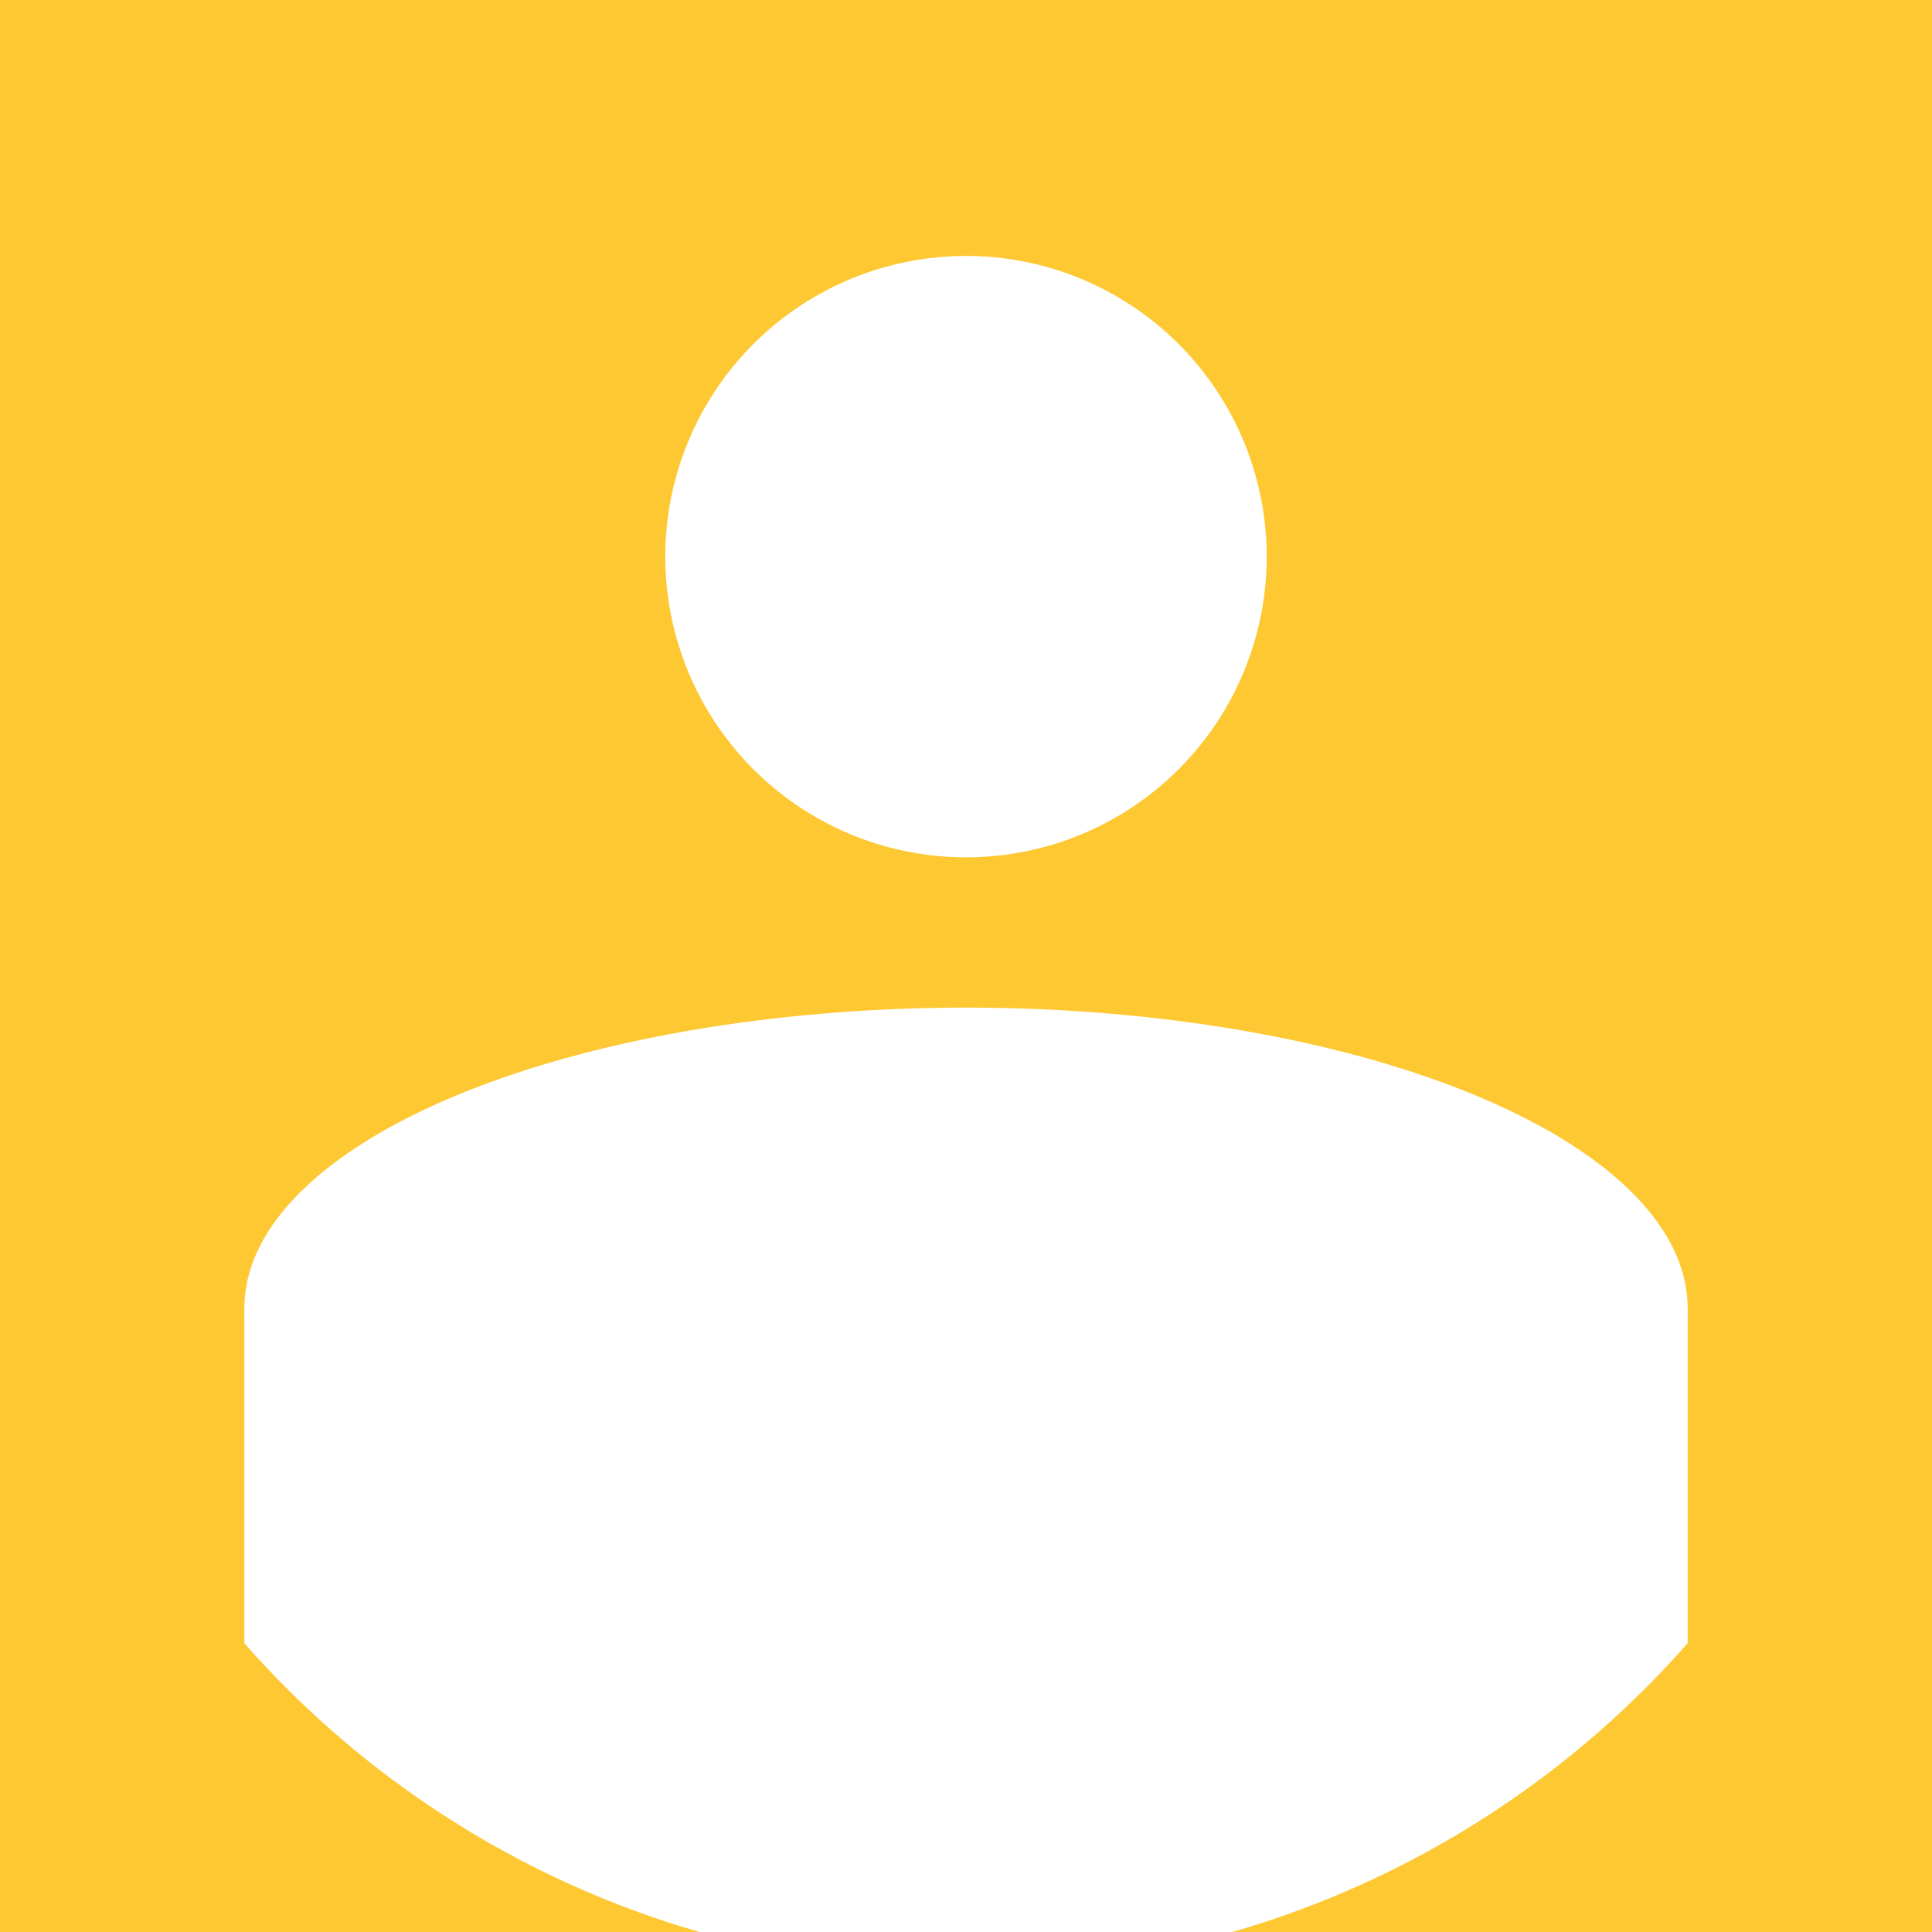 <?xml version="1.0" encoding="UTF-8" standalone="no"?>
<!-- Created with Inkscape (http://www.inkscape.org/) -->

<svg
   width="17"
   height="17"
   viewBox="0 0 17 17"
   version="1.1"
   id="svg5"
   inkscape:version="1.1 (c68e22c387, 2021-05-23)"
   sodipodi:docname="discover-overlay.svg"
   inkscape:export-filename="/home/nicola/Documents/svg/discover-overlay.png"
   inkscape:export-xdpi="96"
   inkscape:export-ydpi="96"
   xmlns:inkscape="http://www.inkscape.org/namespaces/inkscape"
   xmlns:sodipodi="http://sodipodi.sourceforge.net/DTD/sodipodi-0.dtd"
   xmlns="http://www.w3.org/2000/svg"
   xmlns:svg="http://www.w3.org/2000/svg">
  <sodipodi:namedview
     id="namedview7"
     pagecolor="#ffffff"
     bordercolor="#666666"
     borderopacity="1.0"
     inkscape:pageshadow="2"
     inkscape:pageopacity="0.0"
     inkscape:pagecheckerboard="0"
     inkscape:document-units="mm"
     showgrid="false"
     units="px"
     width="256px"
     inkscape:snap-bbox="true"
     inkscape:bbox-paths="true"
     inkscape:snap-bbox-edge-midpoints="true"
     inkscape:bbox-nodes="true"
     inkscape:snap-bbox-midpoints="true"
     inkscape:zoom="1.8351571"
     inkscape:cx="108.98249"
     inkscape:cy="149.30602"
     inkscape:window-width="1366"
     inkscape:window-height="705"
     inkscape:window-x="0"
     inkscape:window-y="0"
     inkscape:window-maximized="1"
     inkscape:current-layer="layer3" />
  <g
     inkscape:groupmode="layer"
     id="layer5"
     inkscape:label="Logo"
     style="display:inline">
    <g
       inkscape:groupmode="layer"
       id="layer3"
       inkscape:label="Avatars"
       sodipodi:insensitive="true">
      <rect
         style="fill:#fec832;fill-opacity:1"
         id="rect68"
         width="17"
         height="17"
         x="0"
         y="0" />
      <circle
         style="fill:#fec832;fill-opacity:1;stroke-width:0.265"
         id="path663"
         cx="8.467"
         cy="8.467"
         r="8.467" />
      <g
         id="g606-6"
         style="display:inline"
         transform="translate(-4.2,-25)">
        <path
           id="rect132-6-2"
           style="display:inline;fill:#ffffff;stroke-width:0.268"
           d="m 6.35,36.512 v 2.947 A 8.467,8.467 0 0 0 12.7,42.333 8.467,8.467 0 0 0 19.05,39.459 v -2.946 z" />
        <ellipse
           style="fill:#ffffff;stroke-width:0.28"
           id="path258-9"
           cx="12.7"
           cy="36.512"
           rx="6.35"
           ry="2.646" />
        <circle
           style="fill:#ffffff;stroke-width:0.265"
           id="path362-1"
           cx="12.7"
           cy="29.898"
           r="2.646" />
      </g>
    </g>

  </g>
</svg>
